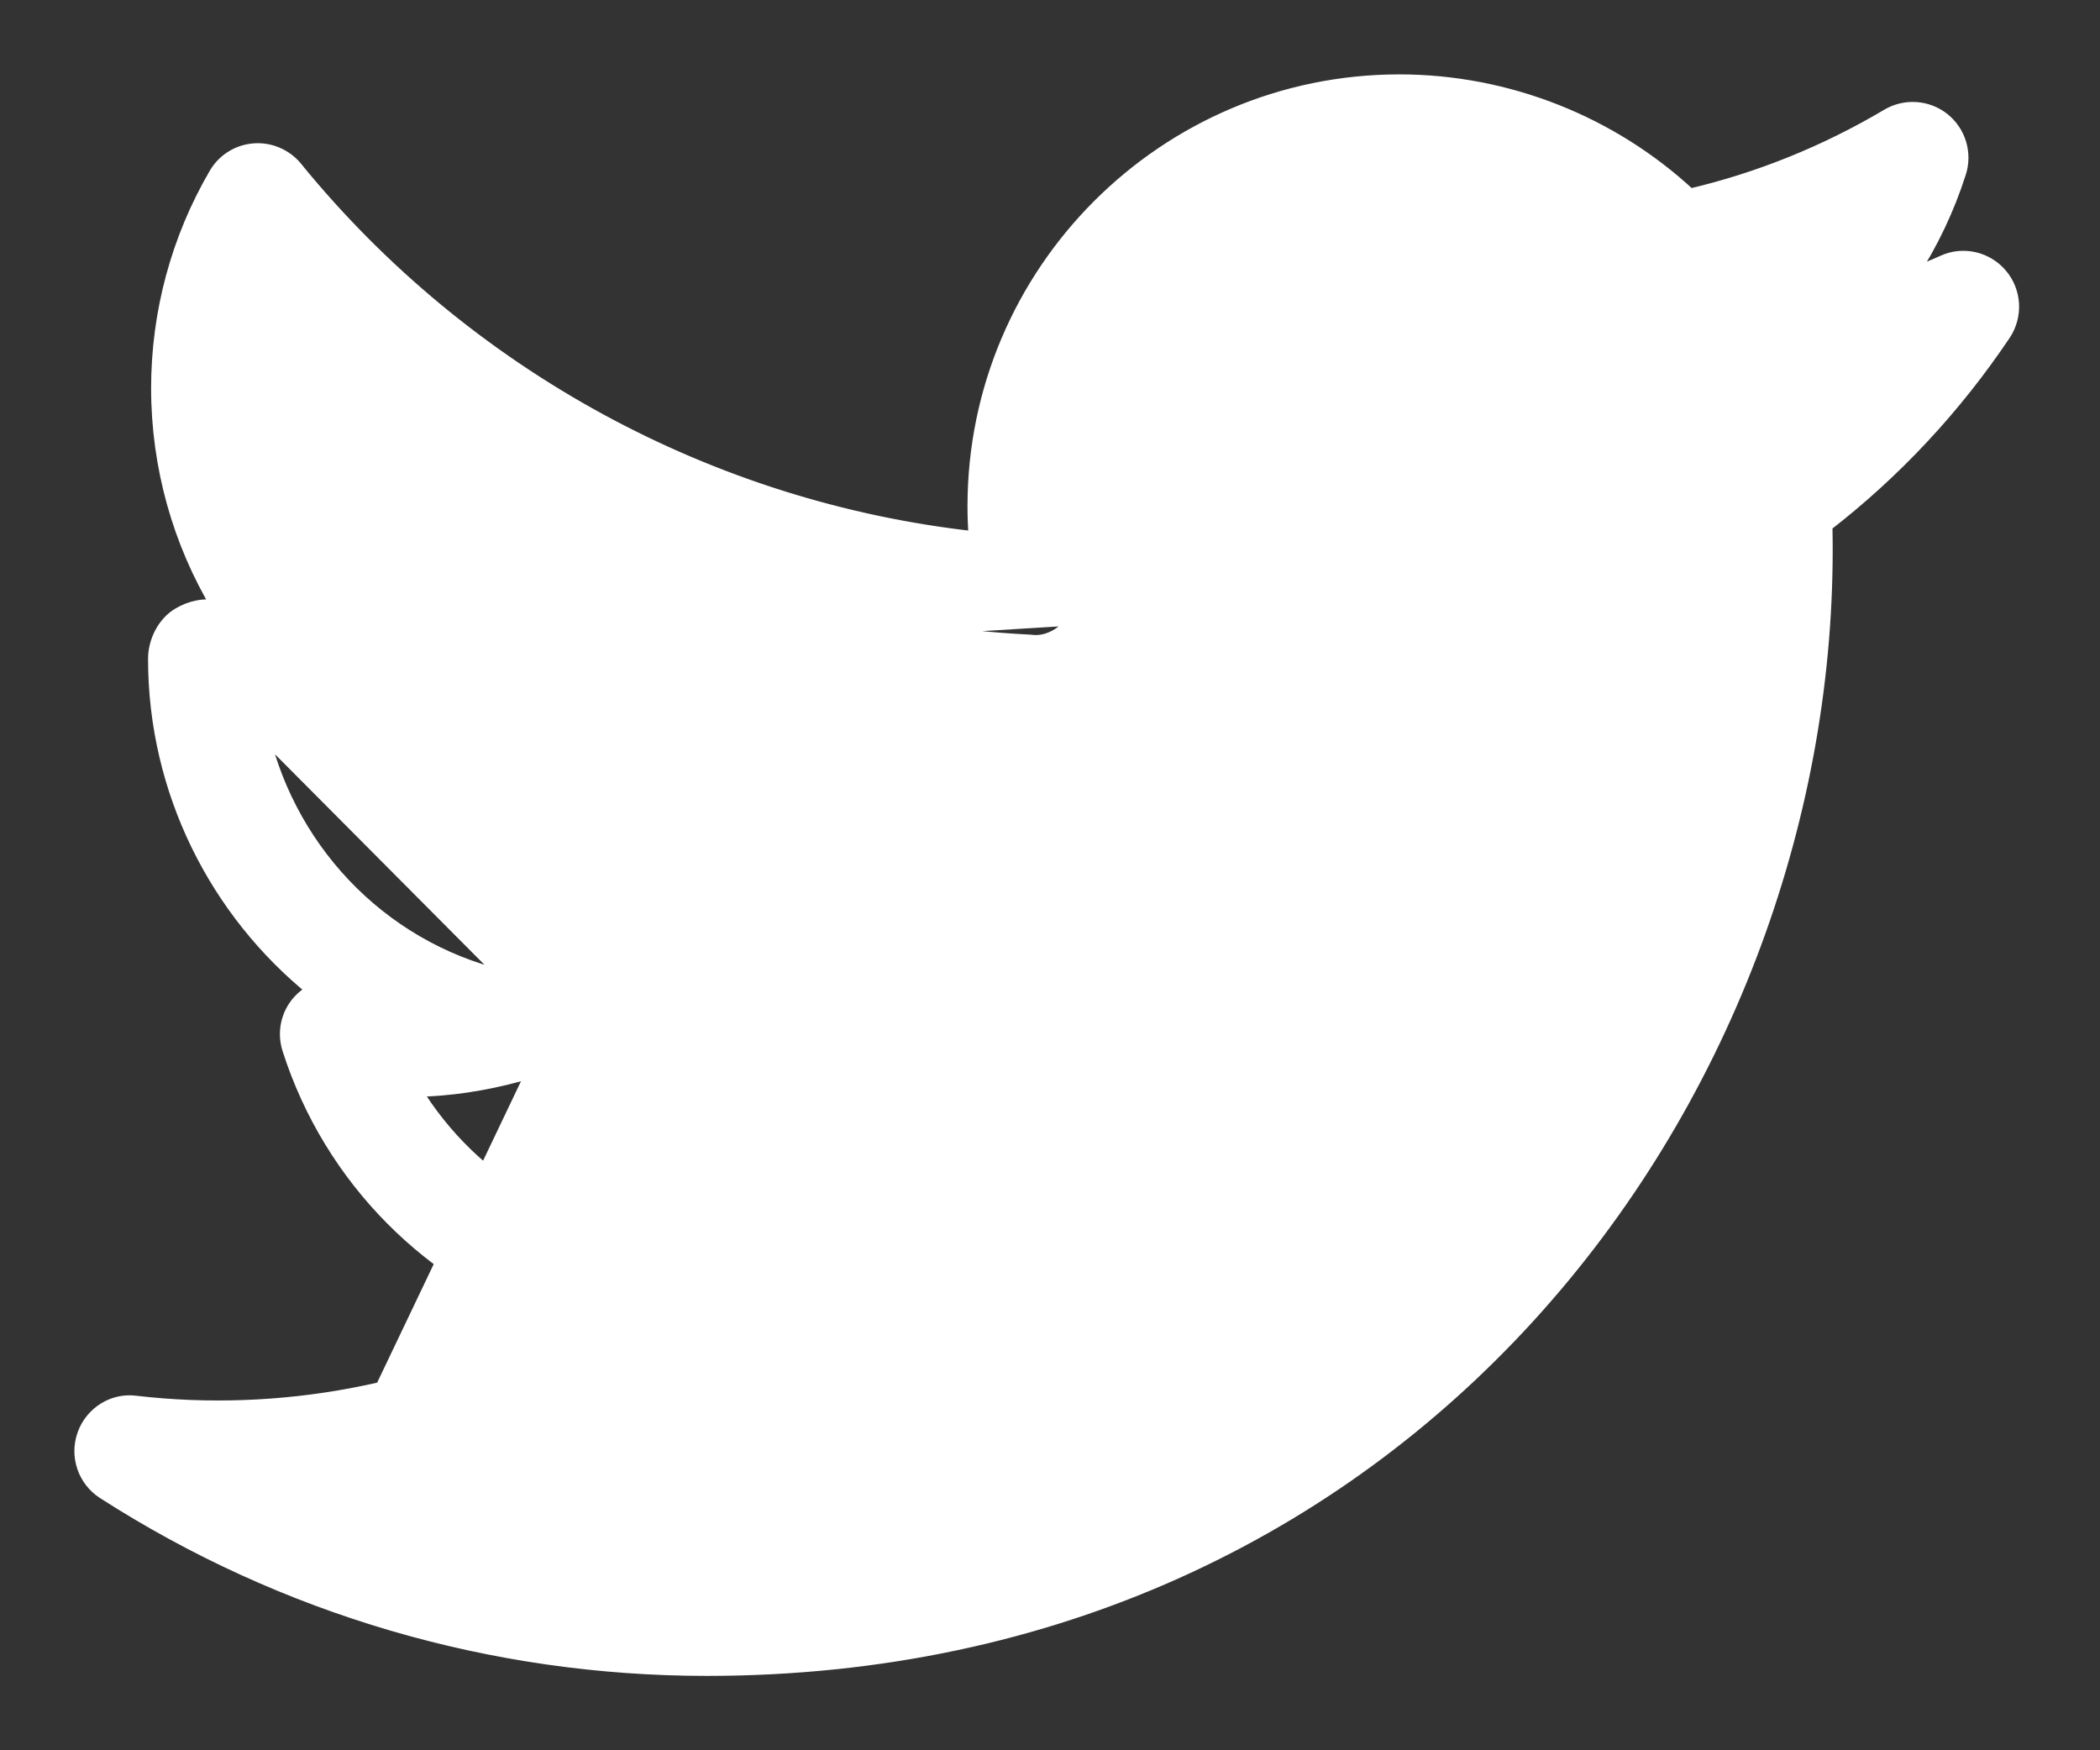 <svg width="24" height="20" viewBox="0 0 24 20" fill="none" xmlns="http://www.w3.org/2000/svg">
<rect x="0" y="0" width="24" height="20" fill="#333333" stroke="none"/>
<path d="M18.776 3.178C18.059 2.413 17.044 1.975 15.993 1.975C13.892 1.975 12.182 3.684 12.182 5.786C12.182 6.077 12.215 6.371 12.281 6.655C12.316 6.803 12.278 6.96 12.18 7.078M18.776 3.178L18.721 3.229C18.721 3.229 18.721 3.229 18.721 3.229M18.776 3.178C18.891 3.301 19.062 3.356 19.225 3.322L19.733 5.75C19.726 5.561 19.813 5.381 19.966 5.271C20.243 5.071 20.506 4.855 20.754 4.623C20.518 4.67 20.279 4.709 20.038 4.737C19.775 4.774 19.524 4.612 19.438 4.362L19.438 4.362C19.352 4.111 19.454 3.834 19.681 3.697L19.681 3.697C19.975 3.521 20.241 3.306 20.474 3.062C20.071 3.202 19.659 3.314 19.24 3.395C19.051 3.435 18.854 3.371 18.721 3.229M18.776 3.178L18.721 3.229C18.721 3.229 18.721 3.229 18.721 3.229M18.721 3.229C18.018 2.48 17.023 2.05 15.993 2.05C13.933 2.05 12.257 3.726 12.257 5.786C12.257 6.072 12.29 6.359 12.354 6.638L12.354 6.638C12.394 6.809 12.351 6.99 12.238 7.126M12.238 7.126L12.18 7.078M12.238 7.126C12.238 7.126 12.238 7.126 12.238 7.126L12.18 7.078M12.238 7.126C12.13 7.255 11.96 7.354 11.775 7.327C8.472 7.159 5.359 5.707 3.101 3.304C2.986 3.668 2.927 4.05 2.927 4.434C2.927 5.688 3.548 6.849 4.588 7.543L12.18 7.078M3.762 17.122C5.127 17.668 6.588 17.95 8.077 17.95C15.38 17.95 19.745 12.021 19.745 6.283C19.745 6.106 19.74 5.928 19.733 5.75L3.762 17.122ZM3.762 17.122C5.378 16.906 6.893 16.269 8.197 15.247C8.384 15.101 8.459 14.851 8.384 14.626C8.308 14.401 8.099 14.246 7.862 14.242C6.565 14.216 5.398 13.527 4.744 12.458C5.141 12.453 5.542 12.389 5.925 12.286L5.926 12.285C6.177 12.216 6.347 11.983 6.338 11.723M3.762 17.122L6.339 11.723C6.339 11.723 6.339 11.723 6.338 11.723M6.338 11.723C6.33 11.462 6.143 11.243 5.888 11.191L5.887 11.191C4.444 10.901 3.328 9.785 2.995 8.364M6.338 11.723L2.995 8.364M2.995 8.364C3.404 8.489 3.831 8.56 4.259 8.573L4.259 8.574L4.264 8.573C4.496 8.565 4.734 8.425 4.811 8.182L4.811 8.182C4.888 7.943 4.797 7.683 4.588 7.543L2.995 8.364ZM1.184 17.055L1.184 17.055C3.243 18.377 5.626 19.075 8.077 19.075C16.085 19.075 20.87 12.569 20.87 6.284C20.87 6.191 20.869 6.097 20.867 6.003C21.657 5.392 22.342 4.658 22.906 3.818L22.906 3.818C23.044 3.61 23.03 3.334 22.869 3.143C22.708 2.95 22.437 2.887 22.21 2.99C22.088 3.045 21.964 3.096 21.839 3.144C22.075 2.782 22.262 2.389 22.395 1.973L22.395 1.973C22.466 1.75 22.392 1.508 22.21 1.362L22.209 1.361C22.026 1.217 21.775 1.2 21.574 1.317L21.573 1.318C20.863 1.739 20.104 2.045 19.312 2.231C18.416 1.397 17.224 0.925 15.993 0.925C13.313 0.925 11.132 3.106 11.132 5.786C11.132 5.906 11.137 6.027 11.146 6.147C8.121 5.814 5.322 4.297 3.382 1.918L3.382 1.917C3.265 1.776 3.086 1.699 2.903 1.713L2.903 1.713C2.719 1.727 2.553 1.831 2.461 1.991C2.029 2.731 1.802 3.577 1.802 4.434C1.802 5.332 2.048 6.196 2.495 6.94C2.342 6.9 2.177 6.939 2.045 7.017L2.045 7.017C1.869 7.12 1.767 7.333 1.767 7.528C1.767 9.037 2.467 10.415 3.583 11.316C3.521 11.347 3.465 11.39 3.417 11.443L3.417 11.443C3.284 11.591 3.24 11.798 3.301 11.988L3.301 11.988C3.779 13.482 4.935 14.621 6.368 15.108C4.912 15.898 3.198 16.215 1.555 16.024C1.295 15.987 1.045 16.146 0.958 16.392C0.87 16.639 0.963 16.913 1.184 17.055ZM4.546 7.606C4.727 7.727 4.806 7.952 4.74 8.159C4.674 8.366 4.468 8.491 4.261 8.498L4.546 7.606Z" fill="white" stroke="white" stroke-width="0.15"/>
</svg>

